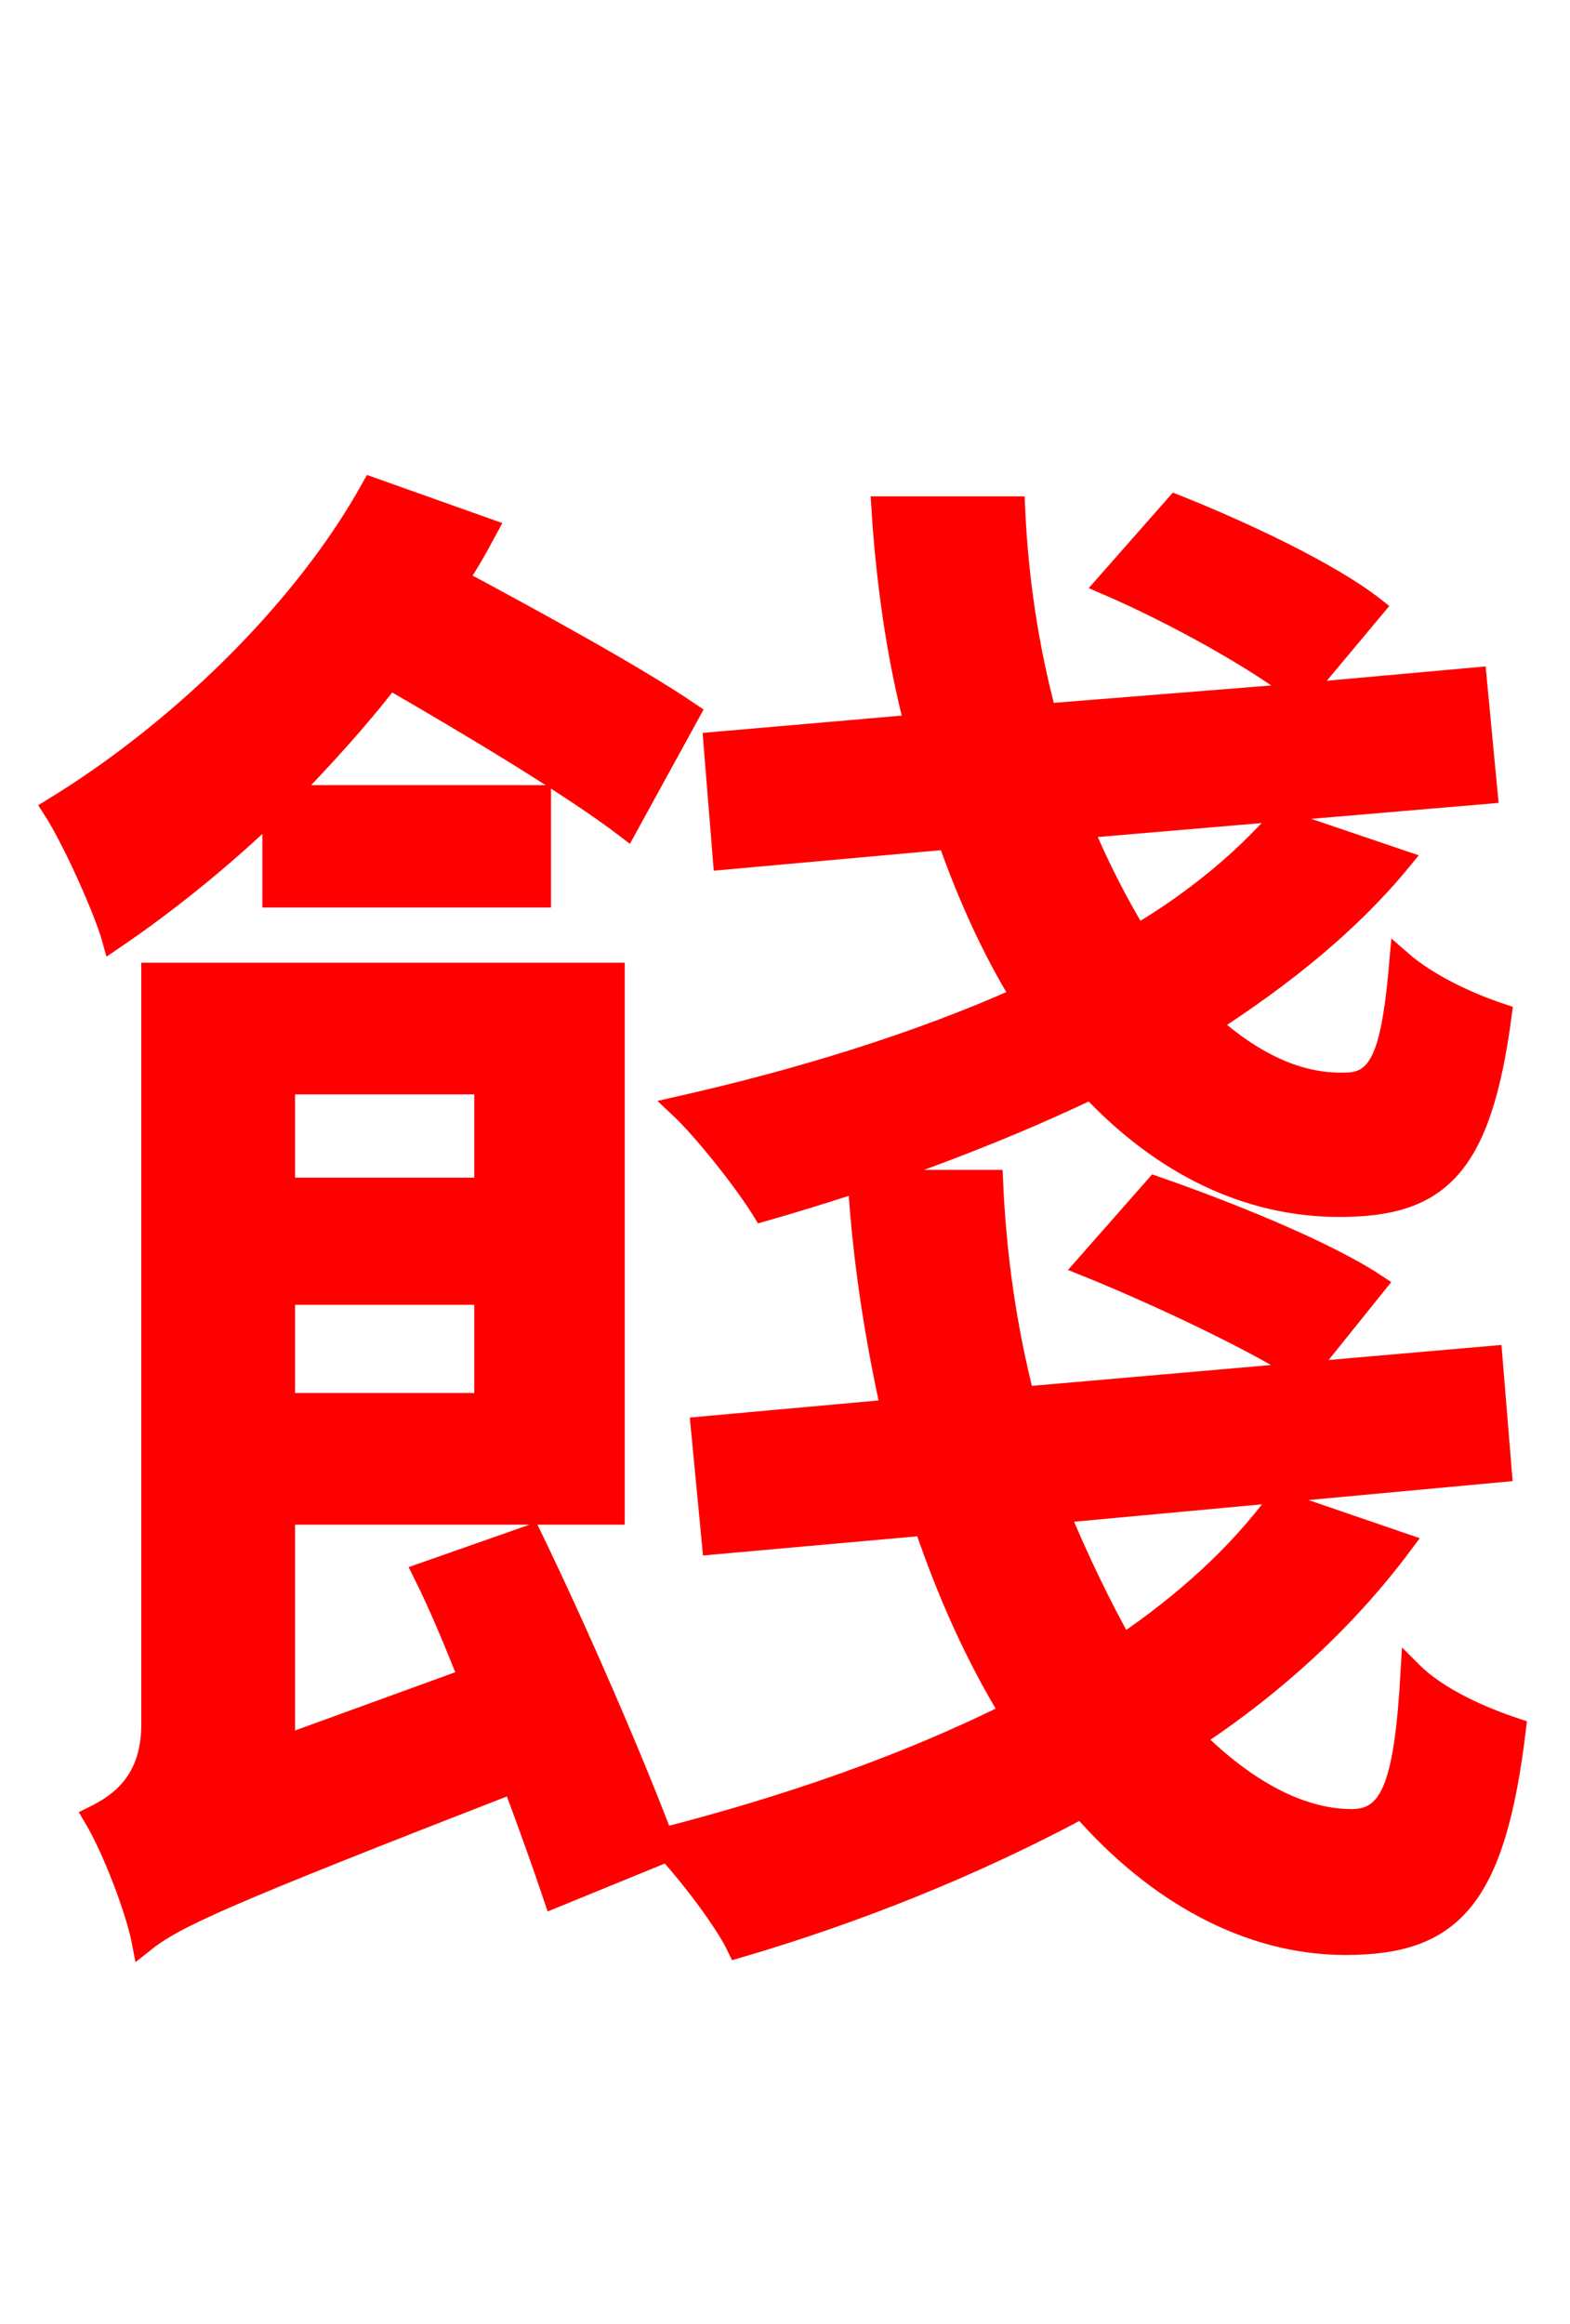 <svg xmlns="http://www.w3.org/2000/svg" xmlns:xlink="http://www.w3.org/1999/xlink" width="72" height="106.56"><path fill="red" stroke="red" d="M33.19 39.38L43.49 38.45C44.42 41.11 45.58 43.63 46.87 45.72C42.05 47.88 36.58 49.54 31.18 50.76C32.33 51.84 34.20 54.22 34.99 55.51C40.03 54.07 45.22 52.20 50.04 49.90C53.28 53.35 57.17 55.30 61.42 55.30C65.95 55.30 67.90 53.57 68.83 46.51C67.32 46.01 65.45 45.14 64.22 44.06C63.86 48.24 63.36 49.68 61.70 49.68C59.54 49.75 57.46 48.74 55.44 46.94C58.90 44.71 61.92 42.26 64.22 39.46L58.68 37.58C56.95 39.53 54.79 41.33 52.13 42.91C51.26 41.47 50.40 39.82 49.61 37.94L68.18 36.36L67.68 31.10L59.69 31.82L63.00 27.86C60.98 26.28 57.02 24.41 53.93 23.18L50.76 26.78C53.93 28.15 57.67 30.24 59.69 31.82L47.95 32.76C47.16 29.81 46.66 26.64 46.51 23.26L40.46 23.26C40.68 26.78 41.18 30.17 41.98 33.26L32.76 34.06ZM49.82 58.03C53.21 59.40 57.60 61.49 59.83 62.93L63.07 58.90C60.77 57.38 56.30 55.58 52.99 54.43ZM12.53 41.11L24.77 41.11L24.77 36.50L13.10 36.50C14.76 34.78 16.42 32.98 17.86 31.10C21.74 33.34 26.28 36.07 28.73 37.94L31.61 32.69C29.16 31.03 24.70 28.58 20.95 26.57C21.46 25.85 21.89 25.06 22.32 24.26L17.06 22.39C13.82 28.22 7.99 33.70 2.45 37.08C3.38 38.52 4.82 41.76 5.18 43.06C7.63 41.40 10.22 39.31 12.53 37.08ZM22.25 49.68L22.25 54.50L13.03 54.50L13.03 49.68ZM13.03 64.37L13.03 59.33L22.25 59.33L22.25 64.37ZM58.61 68.83C56.81 71.28 54.36 73.51 51.48 75.46C50.47 73.66 49.46 71.57 48.53 69.34L68.83 67.46L68.40 62.21L46.94 64.08C46.15 60.98 45.65 57.67 45.50 54.14L39.38 54.14C39.60 57.82 40.18 61.42 40.90 64.66L32.18 65.45L32.69 70.78L42.41 69.91C43.49 73.08 44.78 75.96 46.37 78.55C41.47 81.00 36.00 82.87 30.38 84.31C29.02 80.71 26.50 74.88 24.34 70.42L19.44 72.14C20.16 73.58 20.88 75.31 21.53 76.97L13.03 80.06L13.03 69.41L28.15 69.41L28.15 44.64L6.98 44.64L6.98 79.06C6.98 81.72 5.47 82.73 4.32 83.30C5.18 84.74 6.26 87.55 6.55 89.06C7.99 87.91 10.01 86.98 23.54 81.72C24.26 83.66 24.91 85.46 25.42 86.98L30.53 84.89L30.46 84.67C31.61 85.90 33.26 88.06 33.84 89.28C39.24 87.70 44.64 85.54 49.61 82.87C53.06 86.83 57.31 89.14 61.70 89.14C66.53 89.14 68.54 87.12 69.48 79.27C67.97 78.77 65.95 77.90 64.73 76.68C64.44 81.72 63.86 83.45 61.99 83.45C59.62 83.45 57.10 82.08 54.72 79.70C58.54 77.18 61.78 74.16 64.30 70.78Z"/></svg>
